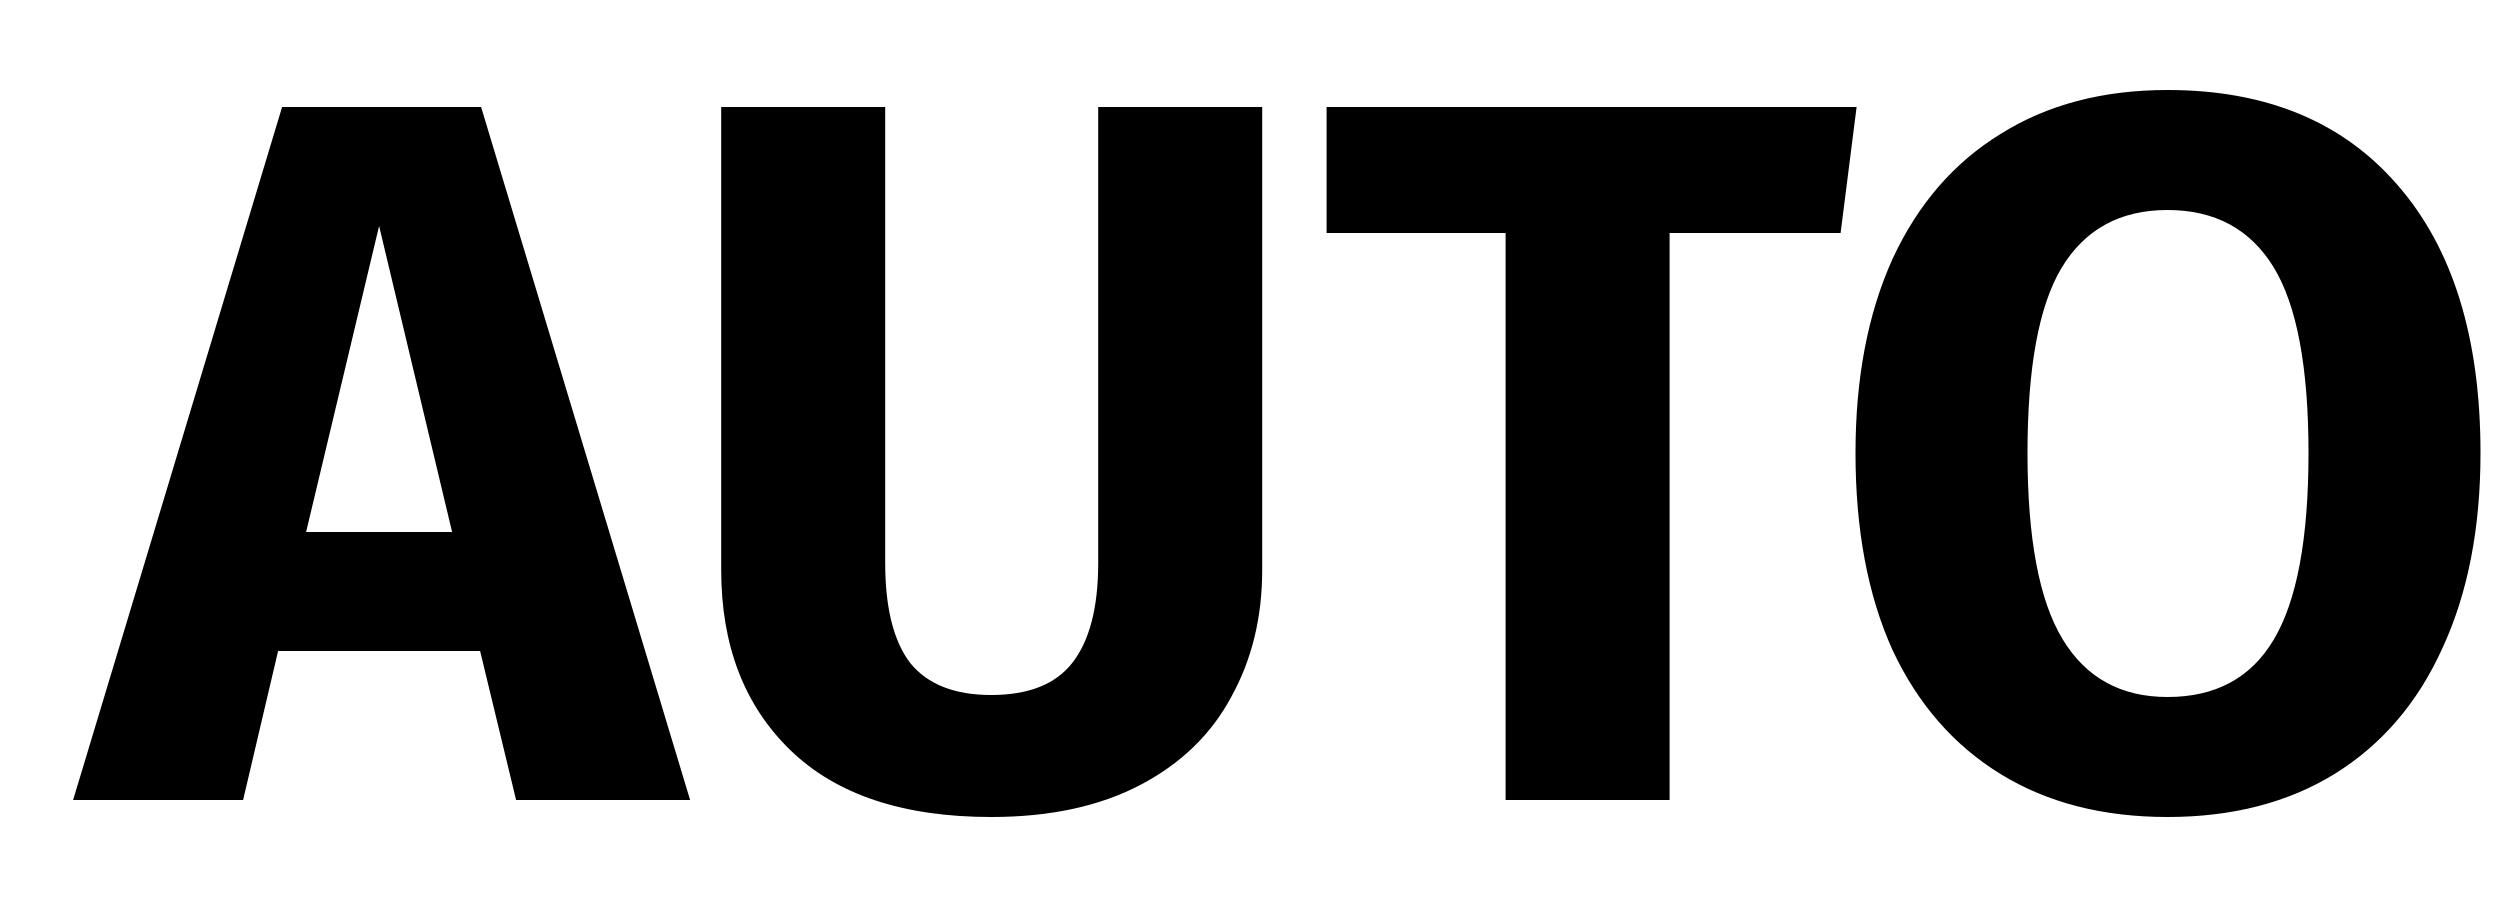 <svg xmlns="http://www.w3.org/2000/svg" width="25" height="9" fill="none" viewBox="0 0 25 9"><path fill="#000" d="M5.161 8L4.801 6.51H2.781L2.431 8H0.731L2.821 1.07H4.811L6.901 8H5.161ZM3.061 5.32H4.521L3.791 2.26L3.061 5.32ZM12.622 5.7C12.622 6.173 12.519 6.597 12.312 6.97C12.112 7.343 11.809 7.637 11.402 7.85C10.995 8.063 10.499 8.17 9.912 8.17C9.032 8.17 8.362 7.947 7.902 7.5C7.442 7.053 7.212 6.453 7.212 5.7V1.07H8.852V5.63C8.852 6.077 8.935 6.41 9.102 6.63C9.275 6.843 9.545 6.95 9.912 6.95C10.285 6.95 10.555 6.843 10.722 6.63C10.895 6.41 10.982 6.077 10.982 5.63V1.07H12.622V5.7ZM18.566 1.07L18.406 2.33H16.696V8H15.056V2.33H13.266V1.07H18.566ZM21.675 0.9C22.661 0.9 23.428 1.217 23.975 1.85C24.528 2.483 24.805 3.377 24.805 4.53C24.805 5.283 24.678 5.933 24.425 6.48C24.178 7.027 23.818 7.447 23.345 7.74C22.878 8.027 22.321 8.17 21.675 8.17C21.028 8.17 20.471 8.027 20.005 7.74C19.538 7.453 19.178 7.04 18.925 6.5C18.678 5.953 18.555 5.297 18.555 4.53C18.555 3.783 18.678 3.137 18.925 2.59C19.178 2.043 19.538 1.627 20.005 1.34C20.471 1.047 21.028 0.9 21.675 0.9ZM21.675 2.1C21.201 2.1 20.848 2.293 20.615 2.68C20.388 3.06 20.275 3.677 20.275 4.53C20.275 5.383 20.391 6.003 20.625 6.39C20.858 6.777 21.208 6.97 21.675 6.97C22.155 6.97 22.508 6.78 22.735 6.4C22.968 6.013 23.085 5.39 23.085 4.53C23.085 3.67 22.968 3.05 22.735 2.67C22.501 2.29 22.148 2.1 21.675 2.1Z"/></svg>